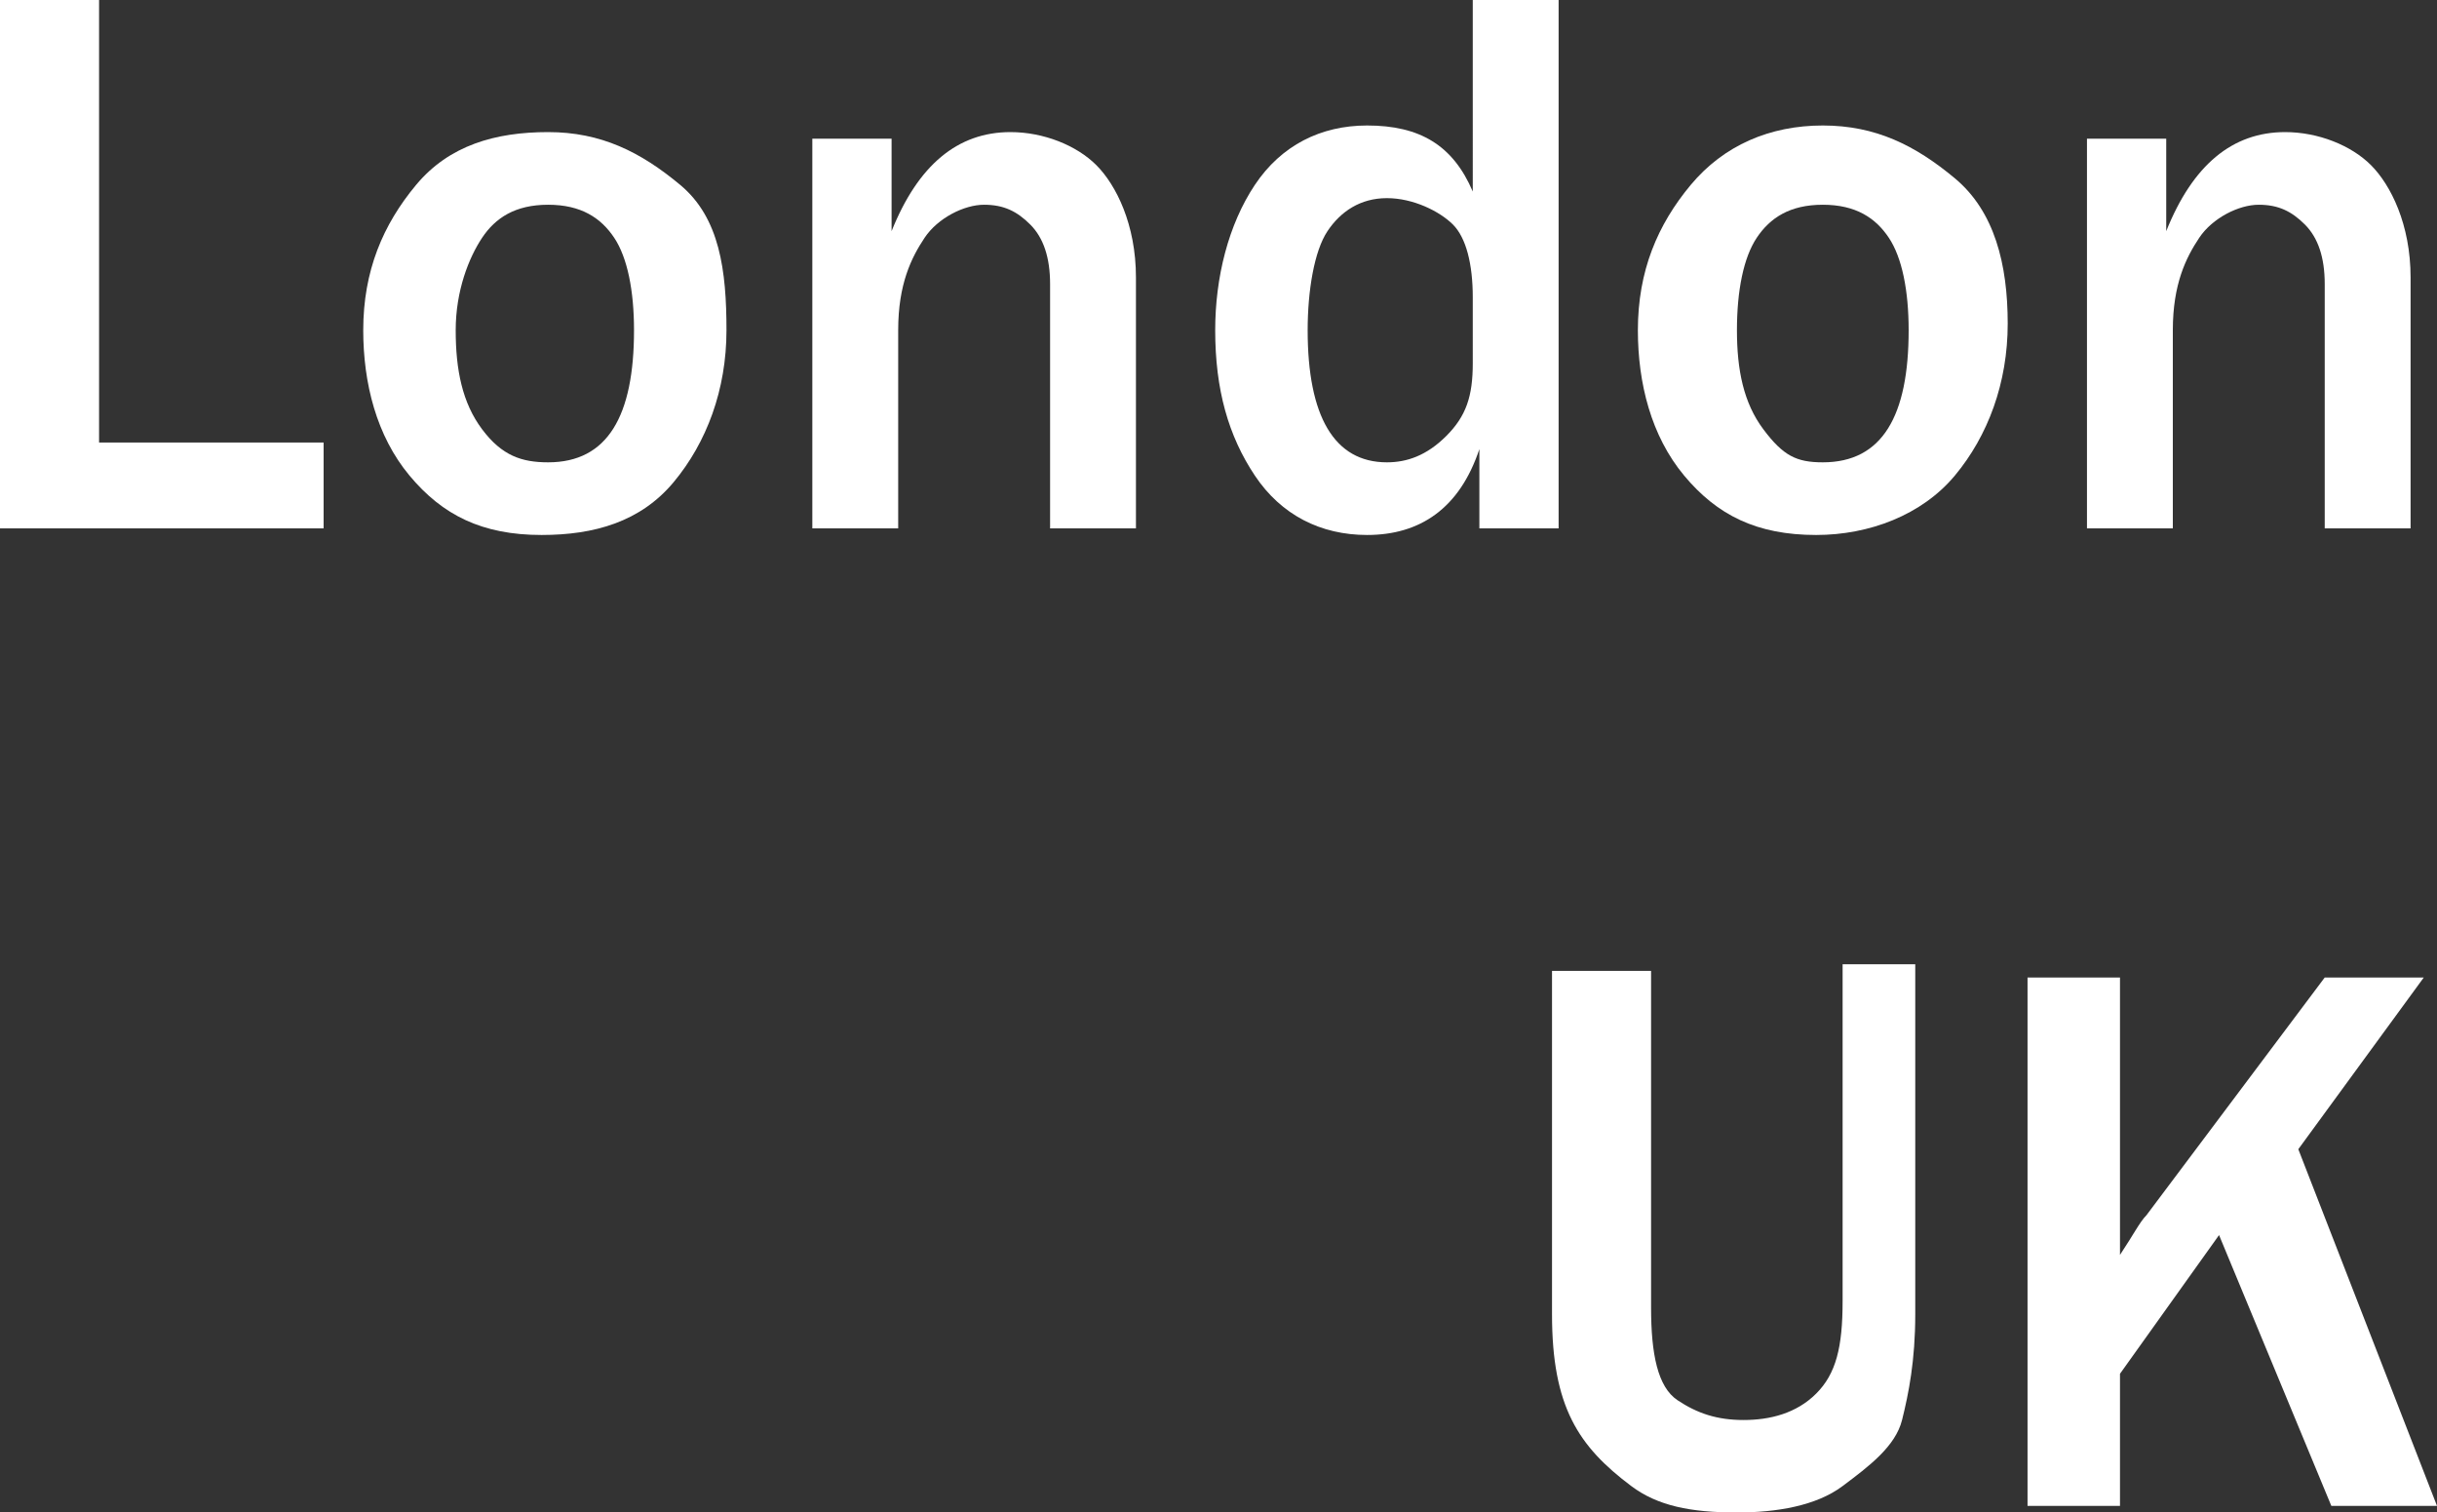 <?xml version="1.0" encoding="utf-8"?>
<!-- Generator: Adobe Illustrator 23.0.1, SVG Export Plug-In . SVG Version: 6.00 Build 0)  -->
<svg version="1.1" id="Layer_1" xmlns="http://www.w3.org/2000/svg" xmlns:xlink="http://www.w3.org/1999/xlink" x="0px" y="0px"
	 viewBox="0 0 36.9 22.9" style="enable-background:new 0 0 36.9 22.9;" xml:space="preserve">
<rect x="0" y="0" width="36.9" height="22.9" fill="#333333" stroke="none"/>
<style type="text/css">
	.st0{fill:#FFFFFF;}
</style>
<path class="st0" d="M4.9,8H0V0h1.5v6.7h3.4V8z"/>
<path class="st0" d="M8.2,8.1c-0.9,0-1.5-0.3-2-0.9S5.5,5.8,5.5,5c0-0.9,0.3-1.6,0.8-2.2S7.5,2,8.3,2c0.8,0,1.4,0.3,2,0.8
	S11,4.1,11,5c0,0.9-0.3,1.7-0.8,2.3S9,8.1,8.2,8.1z M8.3,7c0.9,0,1.3-0.7,1.3-2c0-0.6-0.1-1.1-0.3-1.4s-0.5-0.5-1-0.5
	c-0.5,0-0.8,0.2-1,0.5S6.9,4.4,6.9,5c0,0.6,0.1,1.1,0.4,1.5S7.9,7,8.3,7z"/>
<path class="st0" d="M17.2,8h-1.3V4.3c0-0.4-0.1-0.7-0.3-0.9s-0.4-0.3-0.7-0.3c-0.3,0-0.7,0.2-0.9,0.5S13.6,4.3,13.6,5v3h-1.3V2.1
	h1.2v1.4c0.4-1,1-1.5,1.8-1.5c0.5,0,1,0.2,1.3,0.5s0.6,0.9,0.6,1.7V8z"/>
<path class="st0" d="M23.6,8h-1.2V6.8c-0.3,0.9-0.9,1.3-1.7,1.3c-0.7,0-1.3-0.3-1.7-0.9S18.4,5.9,18.4,5c0-0.8,0.2-1.6,0.6-2.2
	s1-0.9,1.7-0.9c0.8,0,1.3,0.3,1.6,1V0h1.3V8z M22.3,4.5c0-0.5-0.1-0.9-0.3-1.1S21.4,3,21,3c-0.4,0-0.7,0.2-0.9,0.5S19.8,4.4,19.8,5
	c0,1.3,0.4,2,1.2,2c0.3,0,0.6-0.1,0.9-0.4s0.4-0.6,0.4-1.1V4.5z"/>
<path class="st0" d="M27.5,8.1c-0.9,0-1.5-0.3-2-0.9S24.8,5.8,24.8,5c0-0.9,0.3-1.6,0.8-2.2s1.2-0.9,2-0.9c0.8,0,1.4,0.3,2,0.8
	s0.8,1.3,0.8,2.2c0,0.9-0.3,1.7-0.8,2.3S28.3,8.1,27.5,8.1z M27.6,7c0.9,0,1.3-0.7,1.3-2c0-0.6-0.1-1.1-0.3-1.4s-0.5-0.5-1-0.5
	c-0.5,0-0.8,0.2-1,0.5S26.3,4.4,26.3,5c0,0.6,0.1,1.1,0.4,1.5S27.2,7,27.6,7z"/>
<path class="st0" d="M36.5,8h-1.3V4.3c0-0.4-0.1-0.7-0.3-0.9s-0.4-0.3-0.7-0.3c-0.3,0-0.7,0.2-0.9,0.5S32.9,4.3,32.9,5v3h-1.3V2.1
	h1.2v1.4c0.4-1,1-1.5,1.8-1.5c0.5,0,1,0.2,1.3,0.5s0.6,0.9,0.6,1.7V8z"/>
<path class="st0" d="M29,14.8v5.1c0,0.7-0.1,1.2-0.2,1.6s-0.5,0.7-0.9,1s-1,0.4-1.6,0.4c-0.7,0-1.2-0.1-1.6-0.4s-0.7-0.6-0.9-1
	s-0.3-0.9-0.3-1.6v-5.2h1.5v5.1c0,0.7,0.1,1.2,0.4,1.4s0.6,0.3,1,0.3c0.4,0,0.8-0.1,1.1-0.4s0.4-0.7,0.4-1.4v-5.1H29z"/>
<path class="st0" d="M36.9,22.8h-1.6l-1.7-4.1l-1.5,2.1v2h-1.4v-8h1.4V19c0.2-0.3,0.3-0.5,0.4-0.6l2.7-3.6h1.5l-1.9,2.6L36.9,22.8z"
	/>
</svg>
